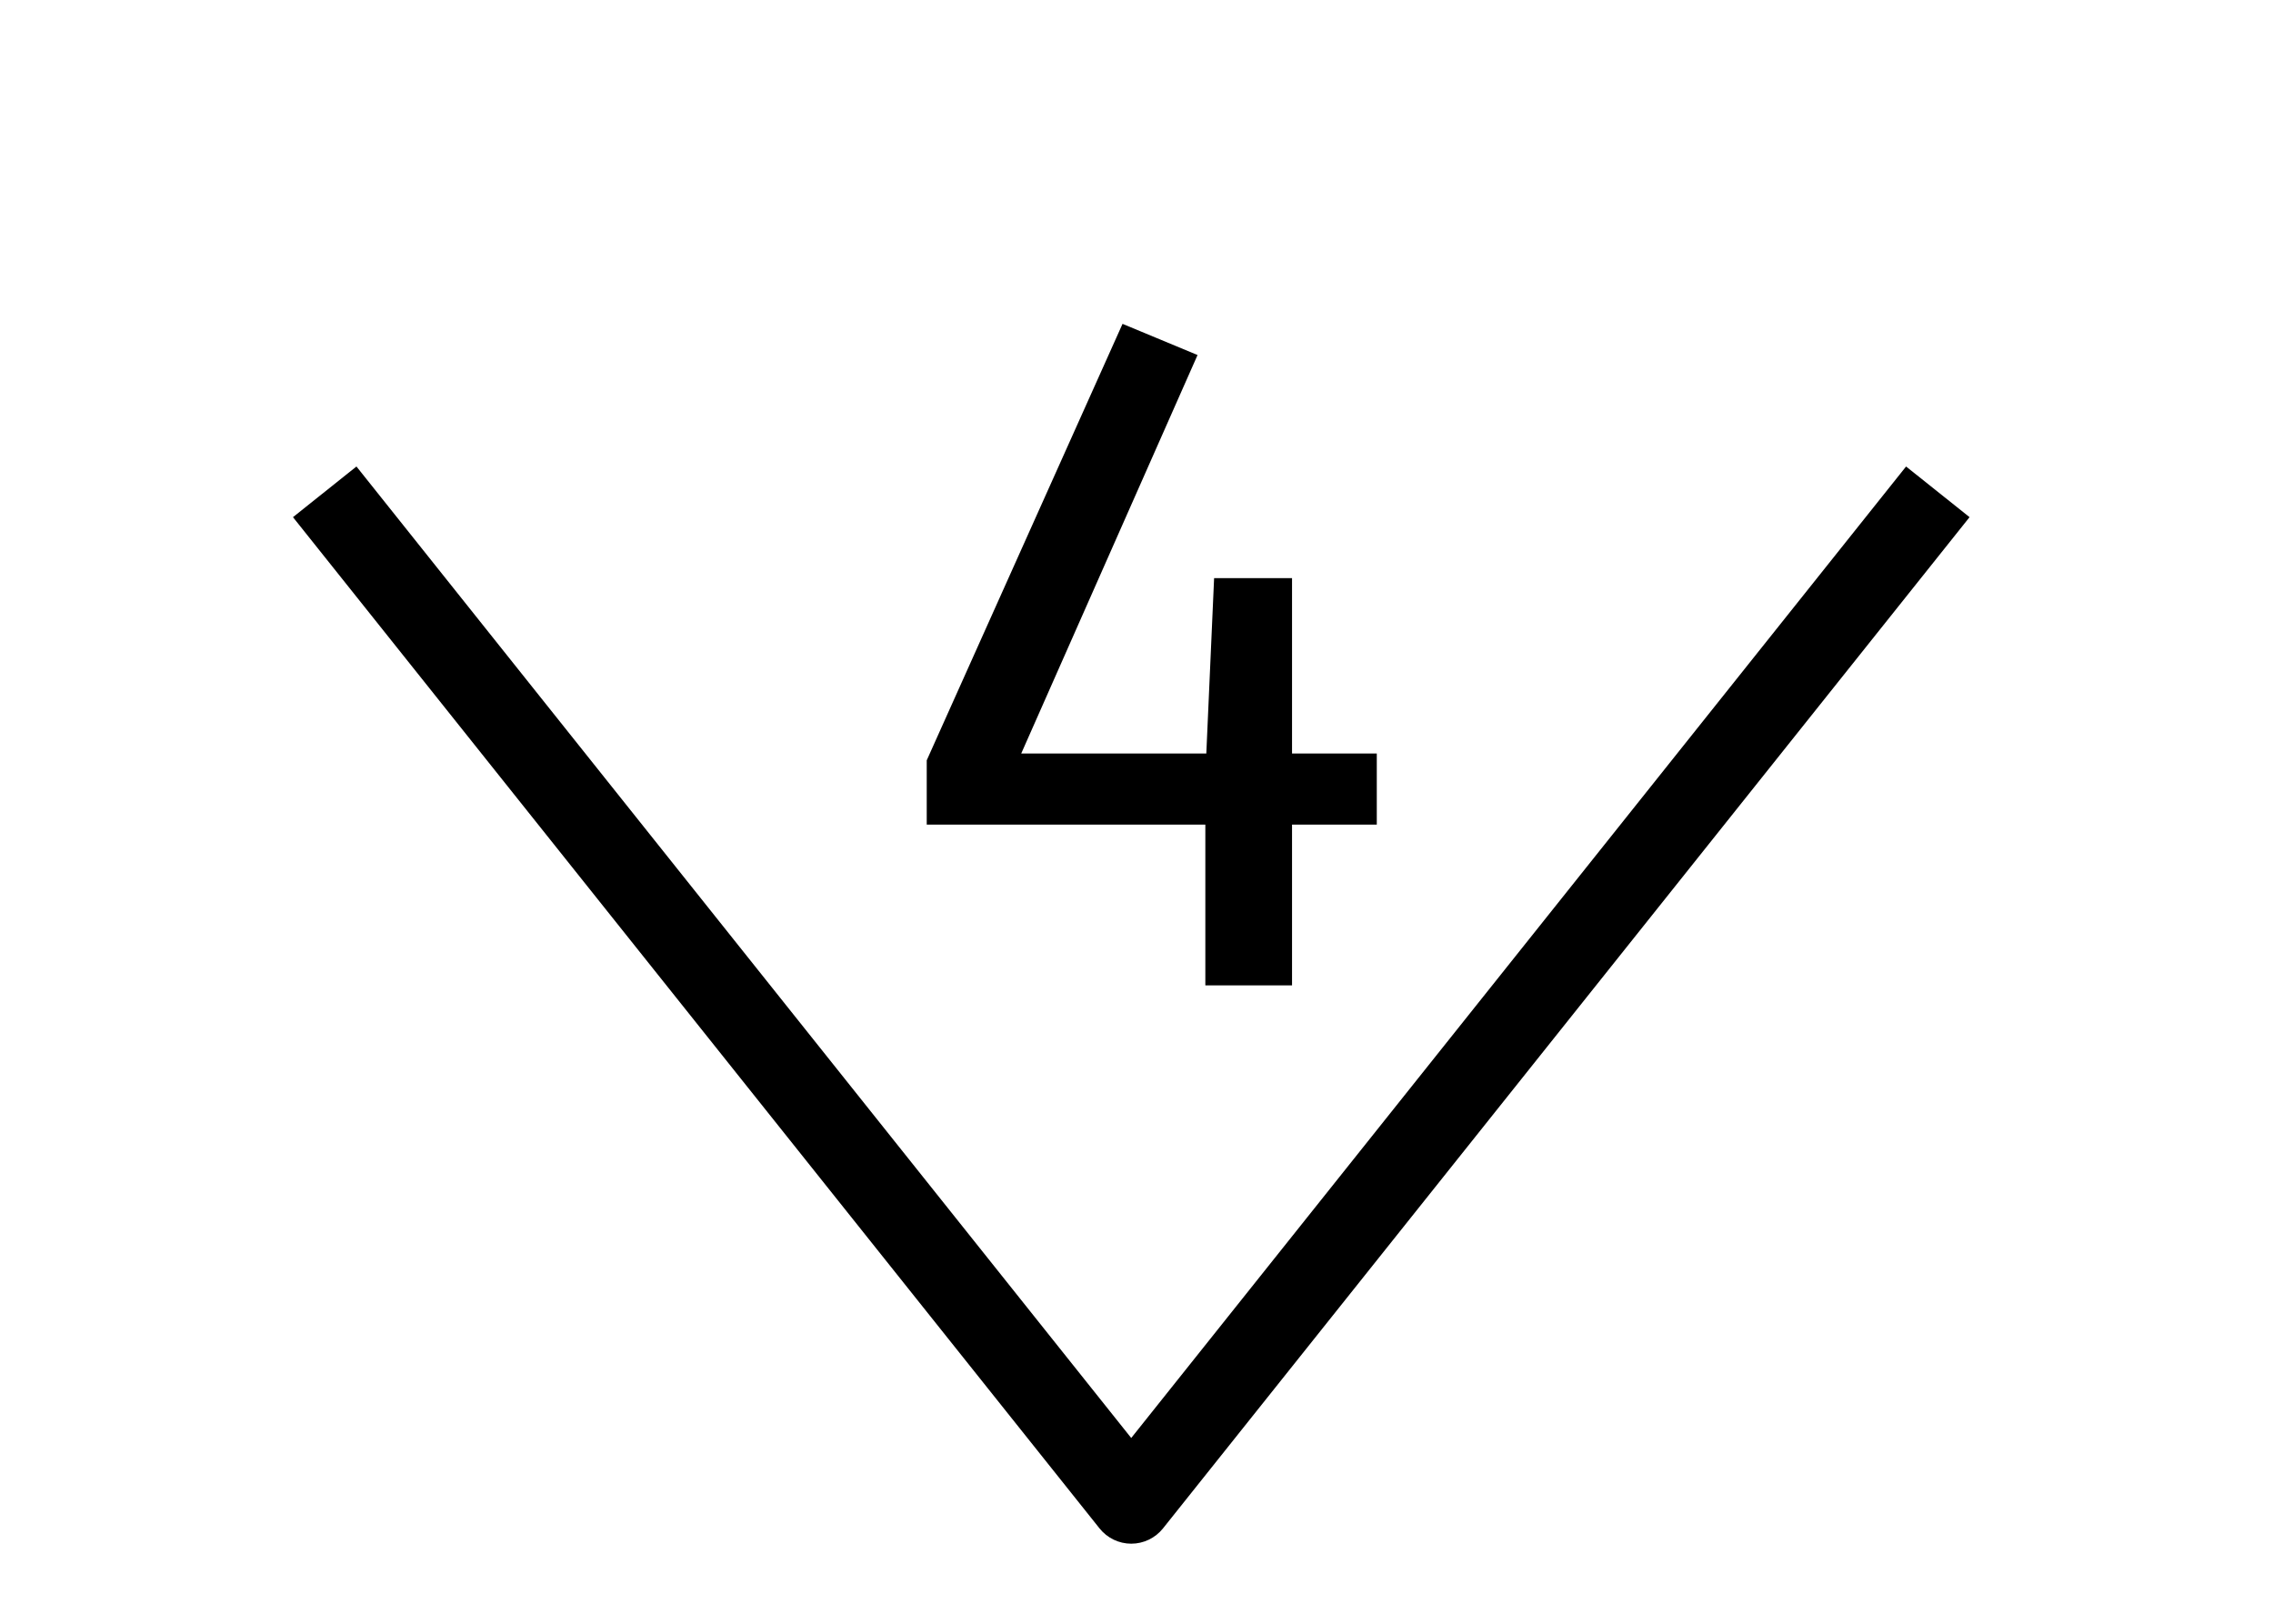 <svg width="28" height="20" viewBox="0 0 28 20" fill="none"
  xmlns="http://www.w3.org/2000/svg">
  <path fill-rule="evenodd" clip-rule="evenodd" d="M13.935 19.014C13.783 19.014 13.639 18.944 13.545 18.826L3.609 6.37L4.391 5.746L13.935 17.712L23.48 5.746L24.262 6.37L14.326 18.826C14.232 18.944 14.088 19.014 13.935 19.014Z" fill="black"/>
  <path d="M16.96 9.281V10.157H15.916V12.137H14.848V10.157H11.416V9.365L13.828 3.989L14.752 4.373L12.58 9.281H14.86L14.956 7.121H15.916V9.281H16.96Z" fill="black"/>
</svg>
